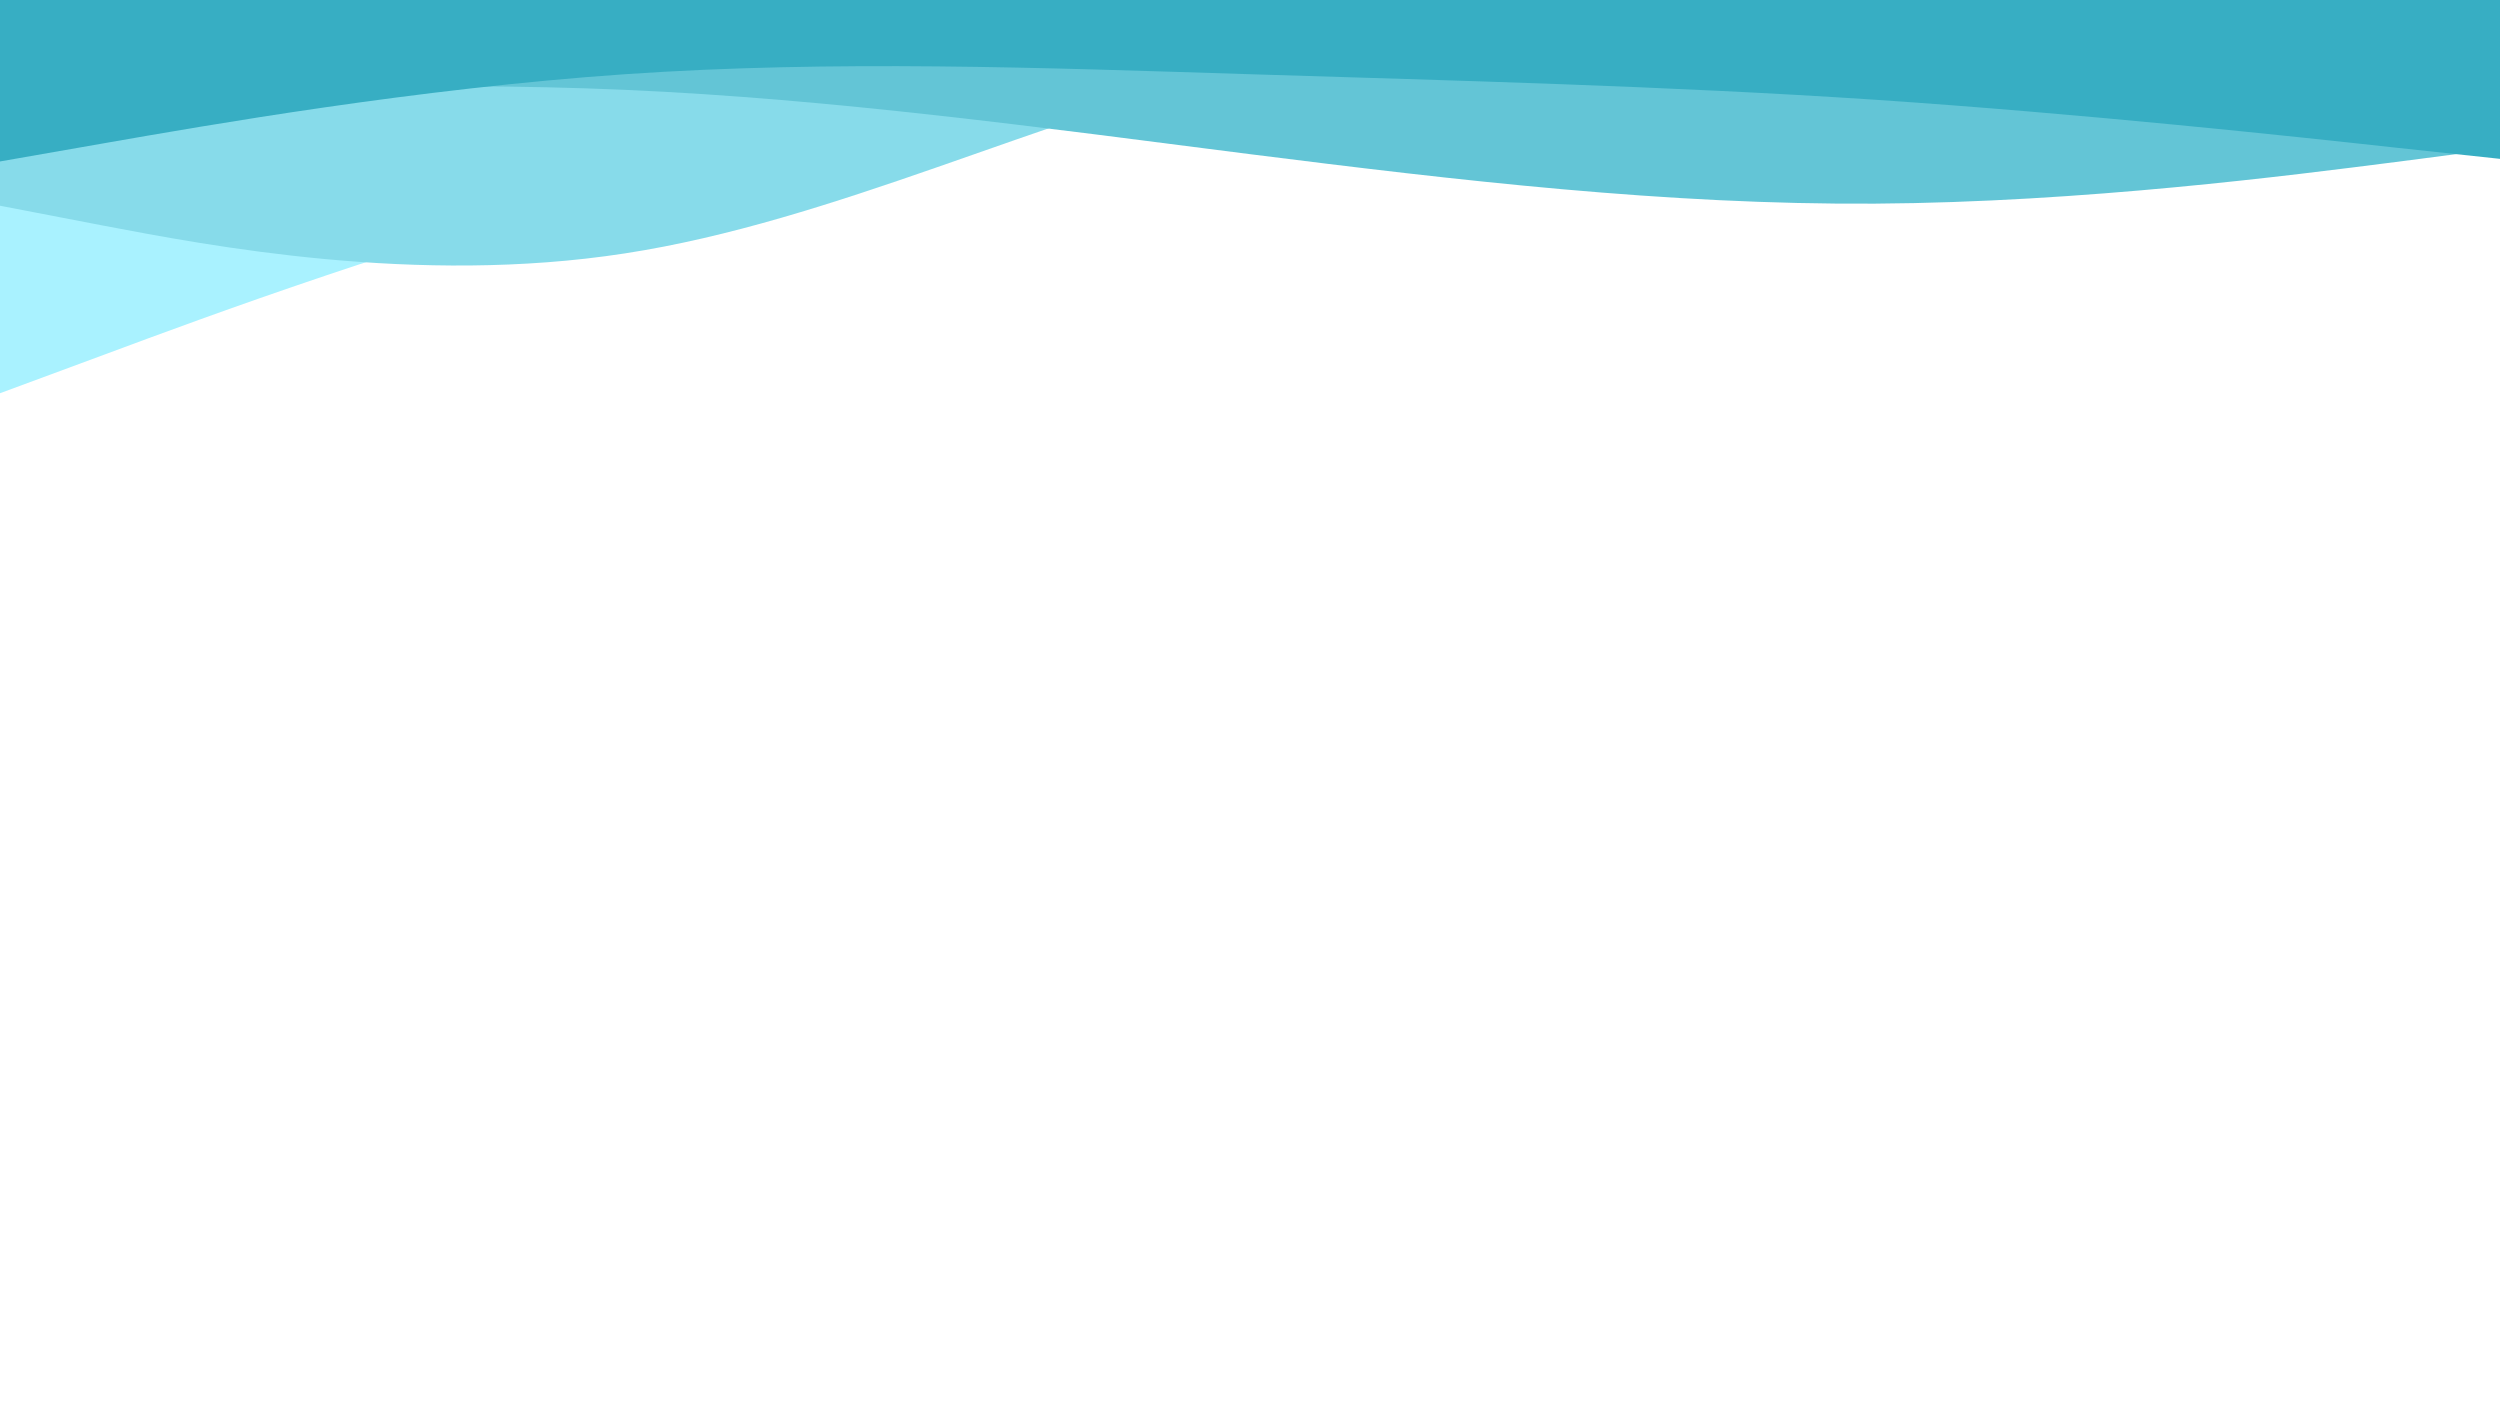<svg id="visual" viewBox="0 0 960 540" width="960" height="540" xmlns="http://www.w3.org/2000/svg" xmlns:xlink="http://www.w3.org/1999/xlink" version="1.1"><path d="M0 151L40 136.2C80 121.3 160 91.7 240 71.5C320 51.3 400 40.7 480 36.7C560 32.7 640 35.3 720 34.2C800 33 880 28 920 25.5L960 23L960 0L920 0C880 0 800 0 720 0C640 0 560 0 480 0C400 0 320 0 240 0C160 0 80 0 40 0L0 0Z" fill="#a9f2ff"></path><path d="M0 79L40 86.7C80 94.3 160 109.7 240 97.3C320 85 400 45 480 26C560 7 640 9 720 15.5C800 22 880 33 920 38.5L960 44L960 0L920 0C880 0 800 0 720 0C640 0 560 0 480 0C400 0 320 0 240 0C160 0 80 0 40 0L0 0Z" fill="#87dbea"></path><path d="M0 39L40 37C80 35 160 31 240 34.5C320 38 400 49 480 59.2C560 69.3 640 78.7 720 78.2C800 77.7 880 67.3 920 62.2L960 57L960 0L920 0C880 0 800 0 720 0C640 0 560 0 480 0C400 0 320 0 240 0C160 0 80 0 40 0L0 0Z" fill="#63c5d6"></path><path d="M0 62L40 55C80 48 160 34 240 28.5C320 23 400 26 480 28.5C560 31 640 33 720 38.3C800 43.7 880 52.3 920 56.7L960 61L960 0L920 0C880 0 800 0 720 0C640 0 560 0 480 0C400 0 320 0 240 0C160 0 80 0 40 0L0 0Z" fill="#37aec3"></path></svg>